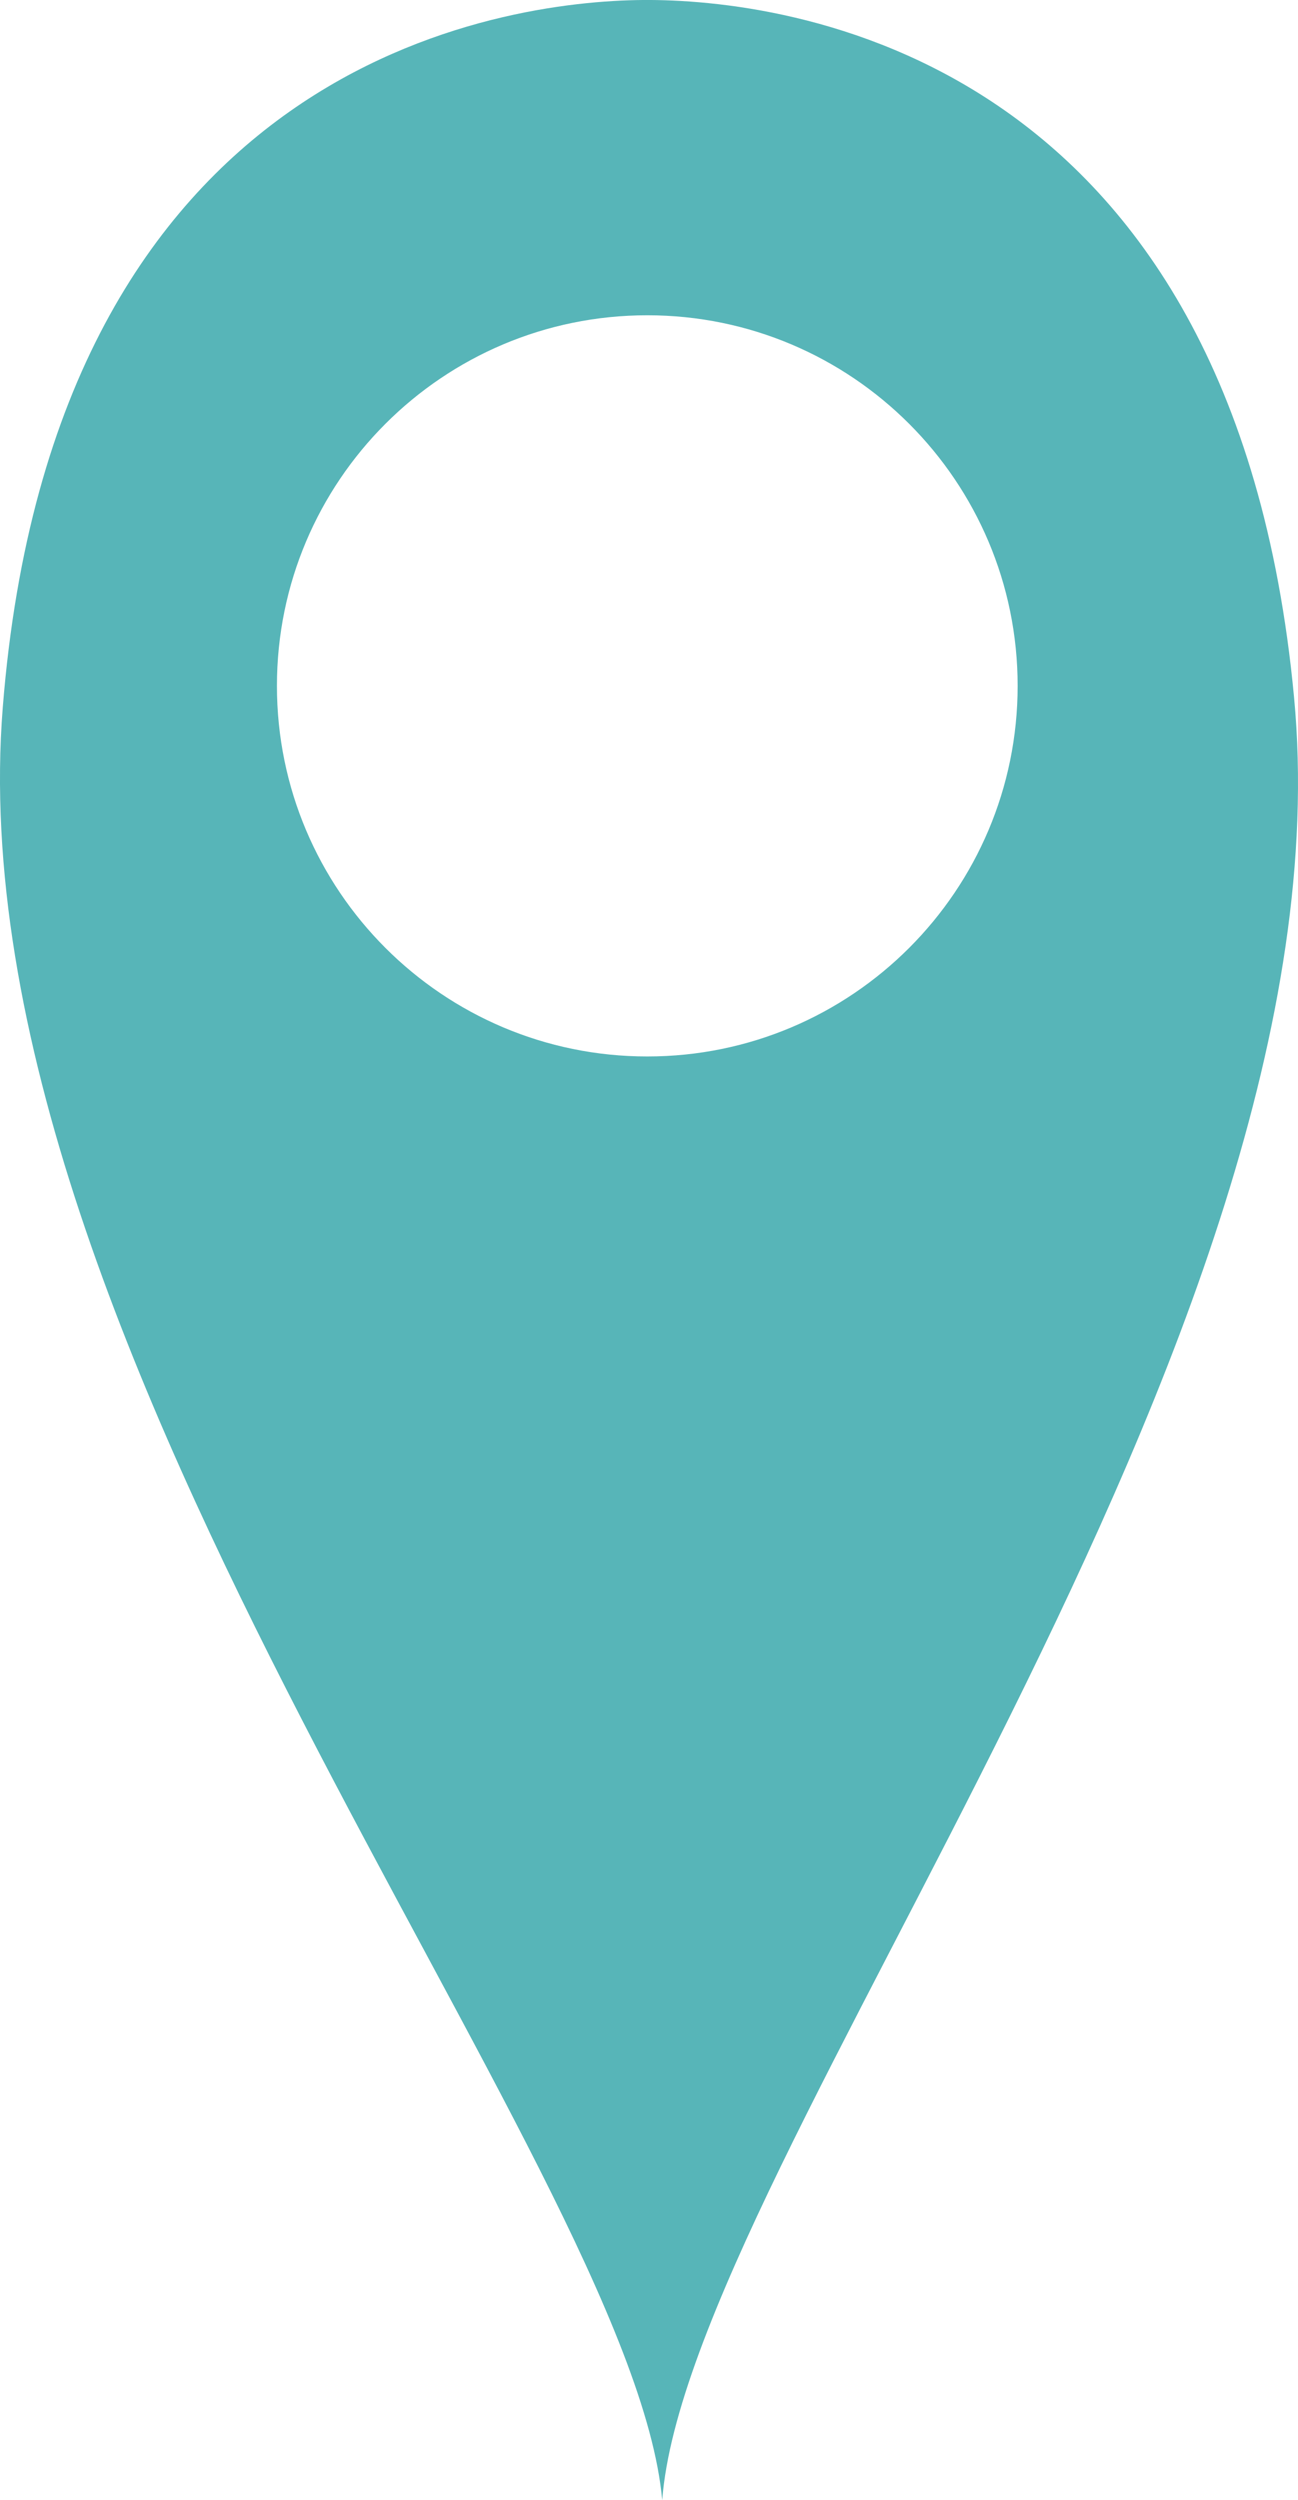 <svg xmlns="http://www.w3.org/2000/svg" style="enable-background:new 0 0 1920 1080" xml:space="preserve" viewBox="1339.9 66 234.82 452"><path d="M1574 192c-11-116.7-92.4-126.2-117.8-126-25.4.2-106.5 11-115.8 127.9-9.3 116.8 113.8 263.1 119.3 324.1 4.7-61 125.4-209.2 114.3-326zm-117 65c-37 0-67-30-67-67s30-67 67-67 67 30 67 67-30 67-67 67z" style="fill:#57b5b8"/></svg>